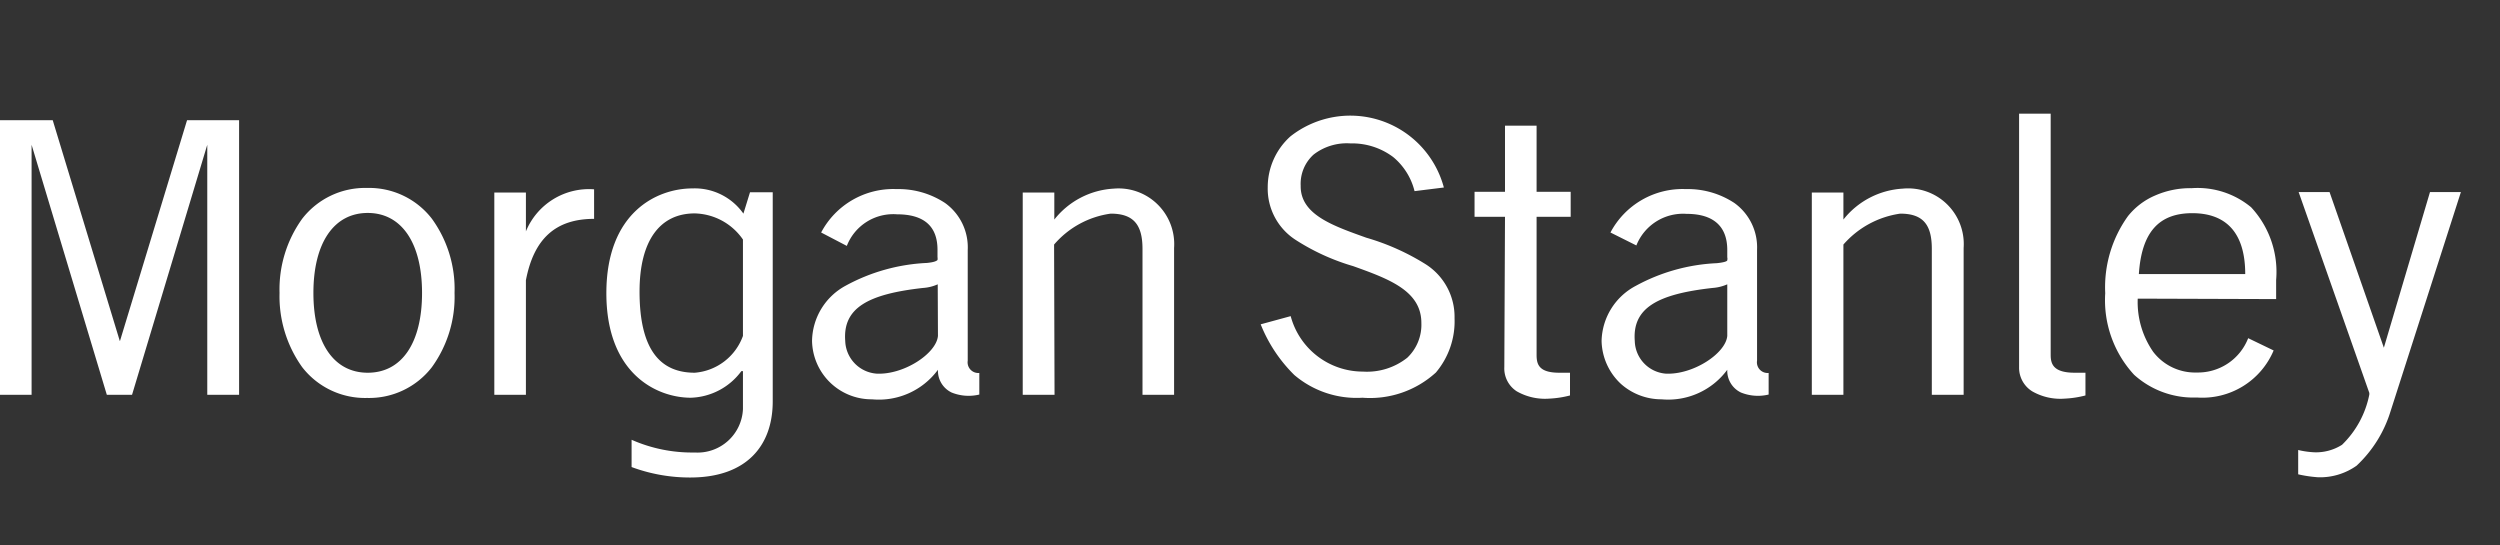 <svg id="Ebene_1" data-name="Ebene 1" xmlns="http://www.w3.org/2000/svg" viewBox="0 0 110 24"><rect x="0" y="0" width="110" height="24" fill="#333333" stroke="none"/><defs><style>.cls-1{fill:#fff;}</style></defs><path class="cls-1" d="M104.89,15.3l0,.14,0-.14-2.39-6.85h-1.36l3.11,8.84v.07a4.21,4.21,0,0,1-1.2,2.21,2.13,2.13,0,0,1-1.24.33,3.82,3.82,0,0,1-.69-.1v1.07A5.63,5.63,0,0,0,102,21a2.78,2.78,0,0,0,1.69-.51,5.47,5.47,0,0,0,1.49-2.38l3.1-9.66h-1.36Z"/><path class="cls-1" d="M100.15,13.16v-.84a4.18,4.18,0,0,0-1.1-3.2,3.69,3.69,0,0,0-2.62-.84,3.84,3.84,0,0,0-1.6.32,3.07,3.07,0,0,0-1.2.91,5.36,5.36,0,0,0-1,3.39,4.84,4.84,0,0,0,1.27,3.59,3.89,3.89,0,0,0,2.76,1,3.4,3.4,0,0,0,3.38-2.07l-1.12-.54a2.37,2.37,0,0,1-2.26,1.51,2.32,2.32,0,0,1-1.92-.91,3.84,3.84,0,0,1-.68-2.34Zm-1.36-1.1H94.11c.12-1.83.87-2.68,2.35-2.68S98.79,10.23,98.79,12.06Z"/><path class="cls-1" d="M19,9.62a3.49,3.49,0,0,0-2.85-1.35,3.5,3.5,0,0,0-2.85,1.35,5.32,5.32,0,0,0-1,3.27,5.35,5.35,0,0,0,1,3.27,3.5,3.5,0,0,0,2.85,1.35A3.49,3.49,0,0,0,19,16.16a5.28,5.28,0,0,0,1-3.27A5.26,5.26,0,0,0,19,9.62ZM16.18,16.4c-1.49,0-2.39-1.31-2.39-3.51s.9-3.52,2.39-3.52,2.39,1.32,2.39,3.52S17.68,16.4,16.18,16.4Z"/><path class="cls-1" d="M23.14,12.33c.35-1.83,1.31-2.7,3-2.7V8.33a3,3,0,0,0-3,1.85h0V8.47H21.75v8.9h1.39Z"/><path class="cls-1" d="M57.23,8.17A1.73,1.73,0,0,1,57.8,6.8a2.39,2.39,0,0,1,1.62-.49,3,3,0,0,1,1.88.6,2.83,2.83,0,0,1,.94,1.5l1.29-.16A4.26,4.26,0,0,0,56.78,6a3,3,0,0,0-1,2.24A2.68,2.68,0,0,0,57,10.55a9.67,9.67,0,0,0,2.54,1.16c1.56.56,3,1.08,3,2.5a2,2,0,0,1-.62,1.53,2.85,2.85,0,0,1-1.95.61,3.29,3.29,0,0,1-3.18-2.44l-1.32.36a6.51,6.51,0,0,0,1.48,2.23,4.23,4.23,0,0,0,3,1,4.3,4.3,0,0,0,3.23-1.11A3.49,3.49,0,0,0,64,14a2.74,2.74,0,0,0-1.25-2.36,10.33,10.33,0,0,0-2.63-1.18C58.64,9.93,57.21,9.44,57.23,8.17Z"/><path class="cls-1" d="M66.22,9.54H64.88V8.44h1.34V5.53h1.39V8.44h1.5v1.1h-1.5v6.08c0,.41.1.78,1,.78h.47v1a4.46,4.46,0,0,1-.92.14,2.51,2.51,0,0,1-1.42-.32,1.2,1.2,0,0,1-.55-1.07Z"/><path class="cls-1" d="M90.23,15.62c0,.41.13.78,1.06.78h.47v1a4.46,4.46,0,0,1-.92.14,2.49,2.49,0,0,1-1.42-.32,1.22,1.22,0,0,1-.58-1.07V5h1.39Z"/><path class="cls-1" d="M46.38,10.76A4,4,0,0,1,48.87,9.4c1,0,1.4.48,1.4,1.55v6.42h1.39V10.91A2.45,2.45,0,0,0,49,8.3a3.58,3.58,0,0,0-2.61,1.36h0V8.47H45v8.9h1.4Z"/><path class="cls-1" d="M41.27,16.27a1.06,1.06,0,0,0,.6,1,2,2,0,0,0,1.22.09v-.95a.47.47,0,0,1-.51-.54V11a2.4,2.4,0,0,0-1-2.07,3.72,3.72,0,0,0-2.13-.61,3.59,3.59,0,0,0-3.32,1.91l1.13.59a2.19,2.19,0,0,1,2.21-1.39c1.18,0,1.78.52,1.78,1.56v.32a.4.4,0,0,1,0,.13c-.05.05-.16.1-.47.13a8.23,8.23,0,0,0-3.57,1A2.81,2.81,0,0,0,35.73,15a2.62,2.62,0,0,0,2.64,2.57A3.23,3.23,0,0,0,41.27,16.27Zm0-1.49c-.07.78-1.51,1.72-2.7,1.66A1.49,1.49,0,0,1,37.19,15c-.11-1.45,1-2.06,3.42-2.33a1.88,1.88,0,0,0,.65-.16Z"/><path class="cls-1" d="M76,16.27a1.06,1.06,0,0,0,.6,1,2,2,0,0,0,1.22.09v-.95a.47.47,0,0,1-.51-.54V11a2.4,2.4,0,0,0-1-2.07,3.72,3.72,0,0,0-2.13-.61,3.59,3.59,0,0,0-3.32,1.91L72,10.8a2.21,2.21,0,0,1,2.21-1.39C75.36,9.41,76,9.93,76,11v.32a.28.28,0,0,1,0,.13c0,.05-.16.1-.46.13a8.19,8.19,0,0,0-3.57,1A2.81,2.81,0,0,0,70.47,15a2.65,2.65,0,0,0,.86,1.9,2.68,2.68,0,0,0,1.78.67A3.23,3.23,0,0,0,76,16.27Zm0-1.49c-.07.78-1.52,1.72-2.71,1.66A1.48,1.48,0,0,1,71.93,15c-.11-1.45,1-2.06,3.42-2.33a1.94,1.94,0,0,0,.65-.16Z"/><path class="cls-1" d="M5.27,15,2.32,5.29H0V17.37H1.39v-11l0,0,3.31,11H5.81l3.31-11,0,0V17.37h1.4V5.29H8.23L5.28,15v0Z"/><path class="cls-1" d="M81.11,10.76a4.08,4.08,0,0,1,2.5-1.36c1,0,1.39.48,1.39,1.55v6.42h1.4V10.91A2.45,2.45,0,0,0,83.72,8.3a3.59,3.59,0,0,0-2.61,1.36h0V8.47H79.72v8.9h1.39Z"/><path class="cls-1" d="M33,8.46l-.29.94a2.62,2.62,0,0,0-2.24-1.11c-1.57,0-3.79,1.06-3.79,4.61s2.22,4.6,3.72,4.6a2.87,2.87,0,0,0,2.22-1.17l.07,0V18a2,2,0,0,1-2.12,1.91,6.59,6.59,0,0,1-2.78-.56v1.2a7.37,7.37,0,0,0,2.61.46C32.83,21,34,19.63,34,17.66V8.46Zm-.31,6.32a2.46,2.46,0,0,1-2.12,1.62c-1.43,0-2.43-.89-2.43-3.57,0-2.25.9-3.44,2.43-3.44a2.65,2.65,0,0,1,2.12,1.15Z"/></svg>